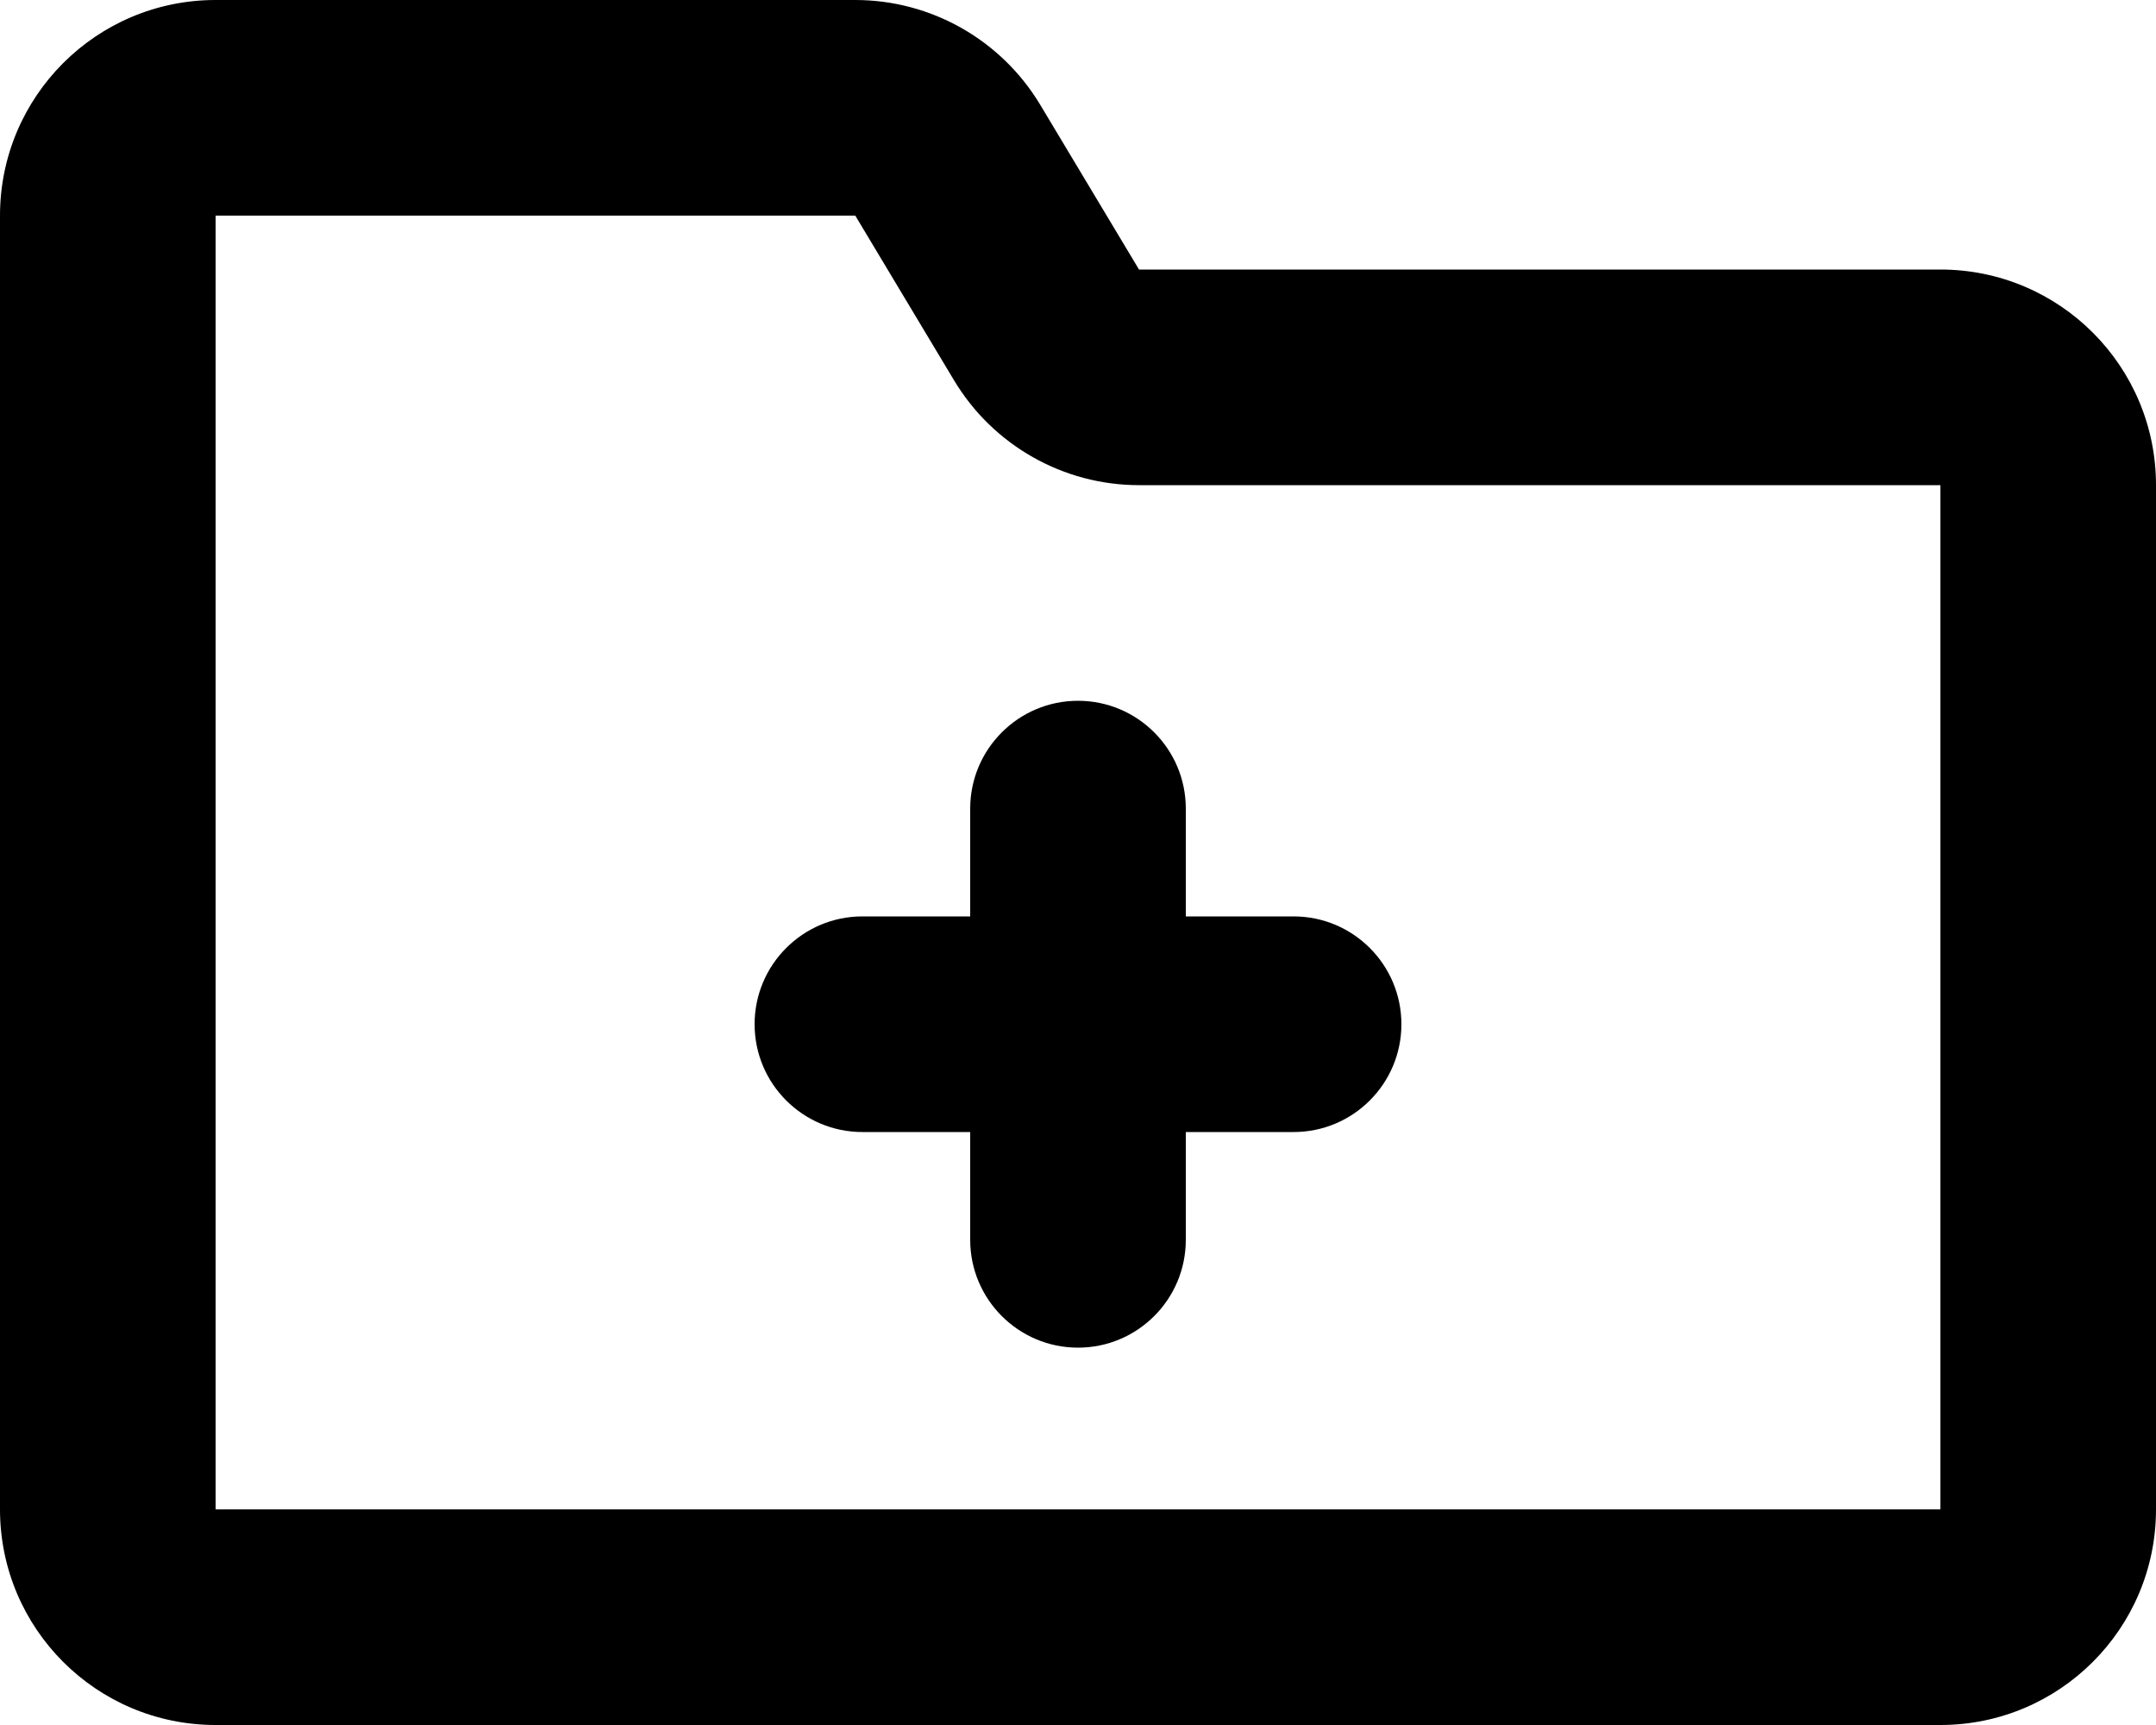 <svg xmlns="http://www.w3.org/2000/svg" width="20" height="16" viewBox="0 0 20 16" >
<path d="M7 9.5C7 8.948 7.448 8.5 8 8.5H9V7.5C9 6.948 9.448 6.5 10 6.5C10.552 6.5 11 6.948 11 7.5V8.5H12C12.552 8.5 13 8.948 13 9.5C13 10.052 12.552 10.5 12 10.5H11V11.5C11 12.052 10.552 12.5 10 12.5C9.448 12.5 9 12.052 9 11.5V10.5H8C7.448 10.5 7 10.052 7 9.5Z" />
<path fill-rule="evenodd" clip-rule="evenodd" d="M0 2C0 0.895 0.895 0 2 0H7.934C8.636 0 9.287 0.369 9.649 0.971L10.566 2.5H18C19.105 2.5 20 3.395 20 4.5V14C20 15.105 19.105 16 18 16H2C0.895 16 0 15.105 0 14V2ZM7.934 2H2V14H18V4.5H10.566C9.864 4.5 9.213 4.131 8.851 3.529L7.934 2Z" />
</svg>